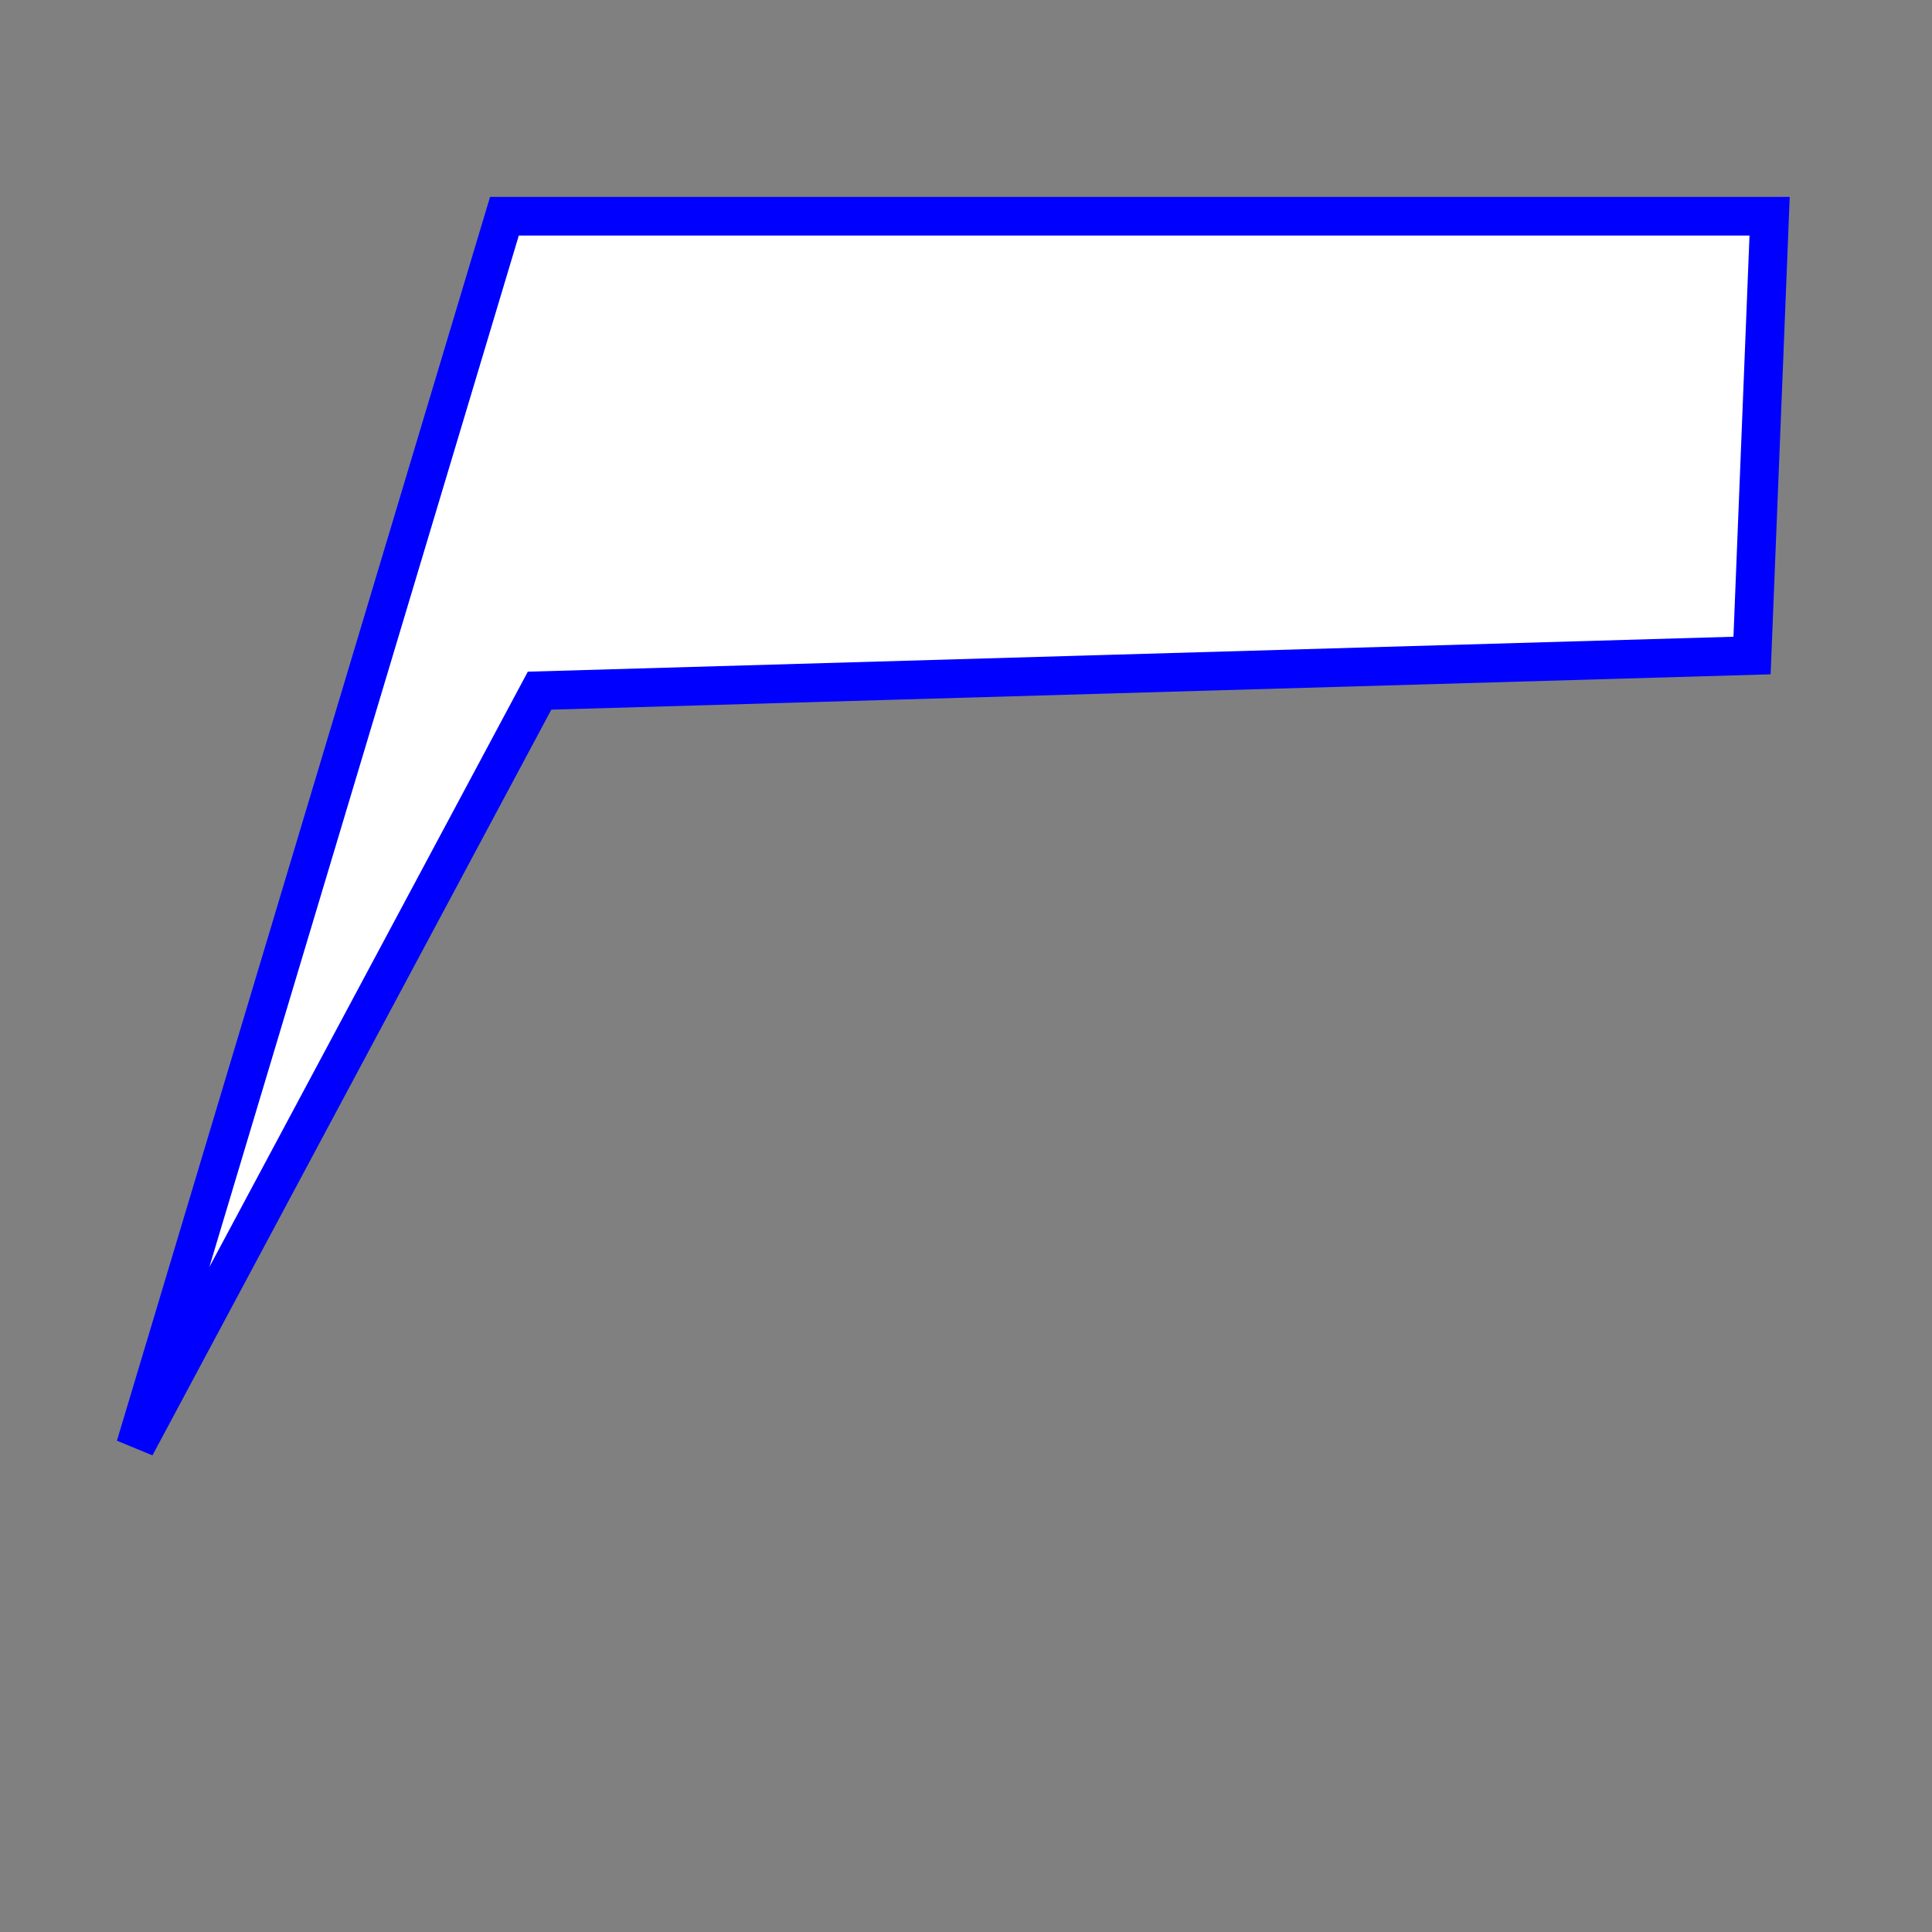 <svg viewBox="0 0 500 500" xmlns="http://www.w3.org/2000/svg">
    <rect x="0" y="0" width="500" height="500" fill="#808080" stroke="none"/>
    <defs/>
    <path style="fill: white; stroke: blue; stroke-width: 10px" d="M 457.974 55.958 L 130.546 55.958 L 35.046 374.291 L 139.641 178.744 L 453.427 169.649 L 457.974 55.958 Z"/>
</svg>